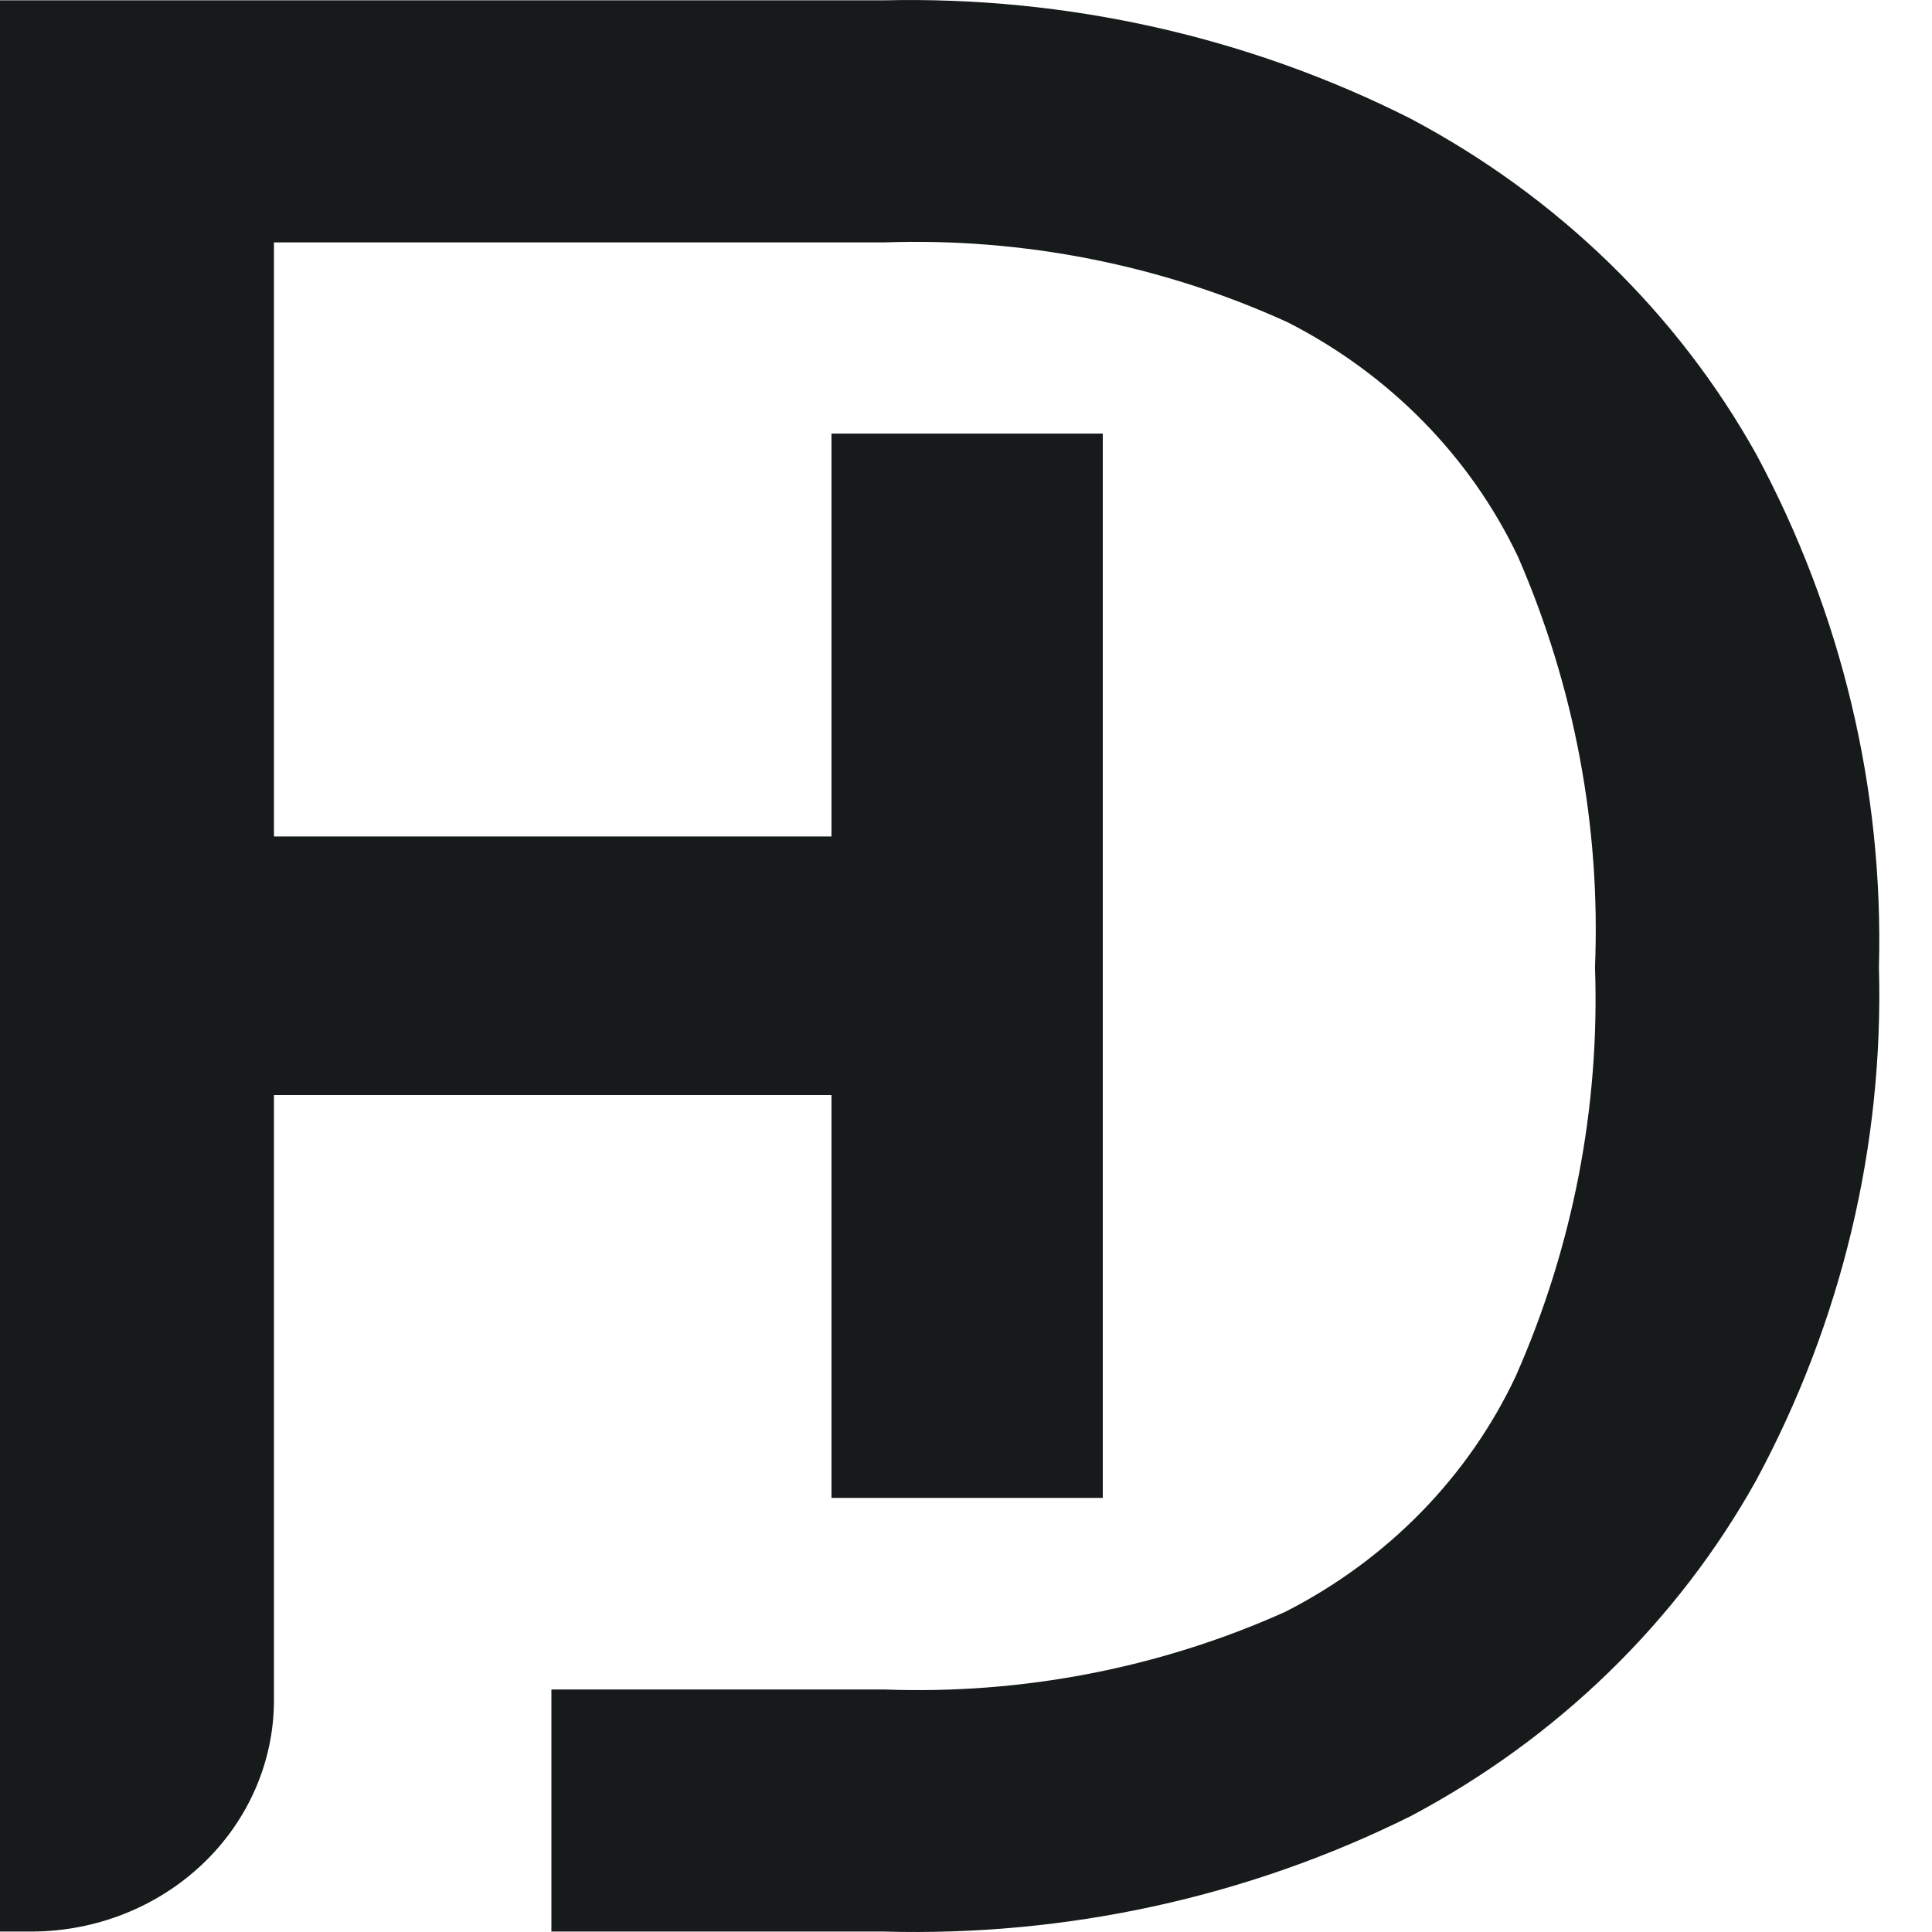 <svg width="30" height="30" viewBox="0 0 30 30" fill="#171A1B" xmlns="http://www.w3.org/2000/svg">
<path d="M8.562 29.993V26.234H13.723C15.873 26.315 18.011 25.902 19.958 25.028C21.544 24.22 22.804 22.931 23.538 21.366C24.424 19.36 24.843 17.194 24.767 15.019C24.856 12.838 24.449 10.665 23.573 8.649C22.834 7.091 21.576 5.81 19.994 5.004C18.039 4.113 15.887 3.688 13.723 3.764H4.254V12.989H12.911V6.733H17.124V23.259H12.911V17.004H4.254V26.404C4.253 27.356 3.855 28.268 3.15 28.94C2.444 29.613 1.487 29.992 0.489 29.993H0V0.005H13.723C16.57 -0.061 19.386 0.571 21.903 1.842C24.183 3.05 26.048 4.861 27.273 7.057C28.595 9.517 29.25 12.255 29.176 15.019C29.252 17.783 28.597 20.521 27.273 22.981C26.05 25.179 24.185 26.993 21.903 28.202C19.382 29.456 16.565 30.073 13.723 29.993H8.562Z" fill="#171A1B"/>
</svg>
